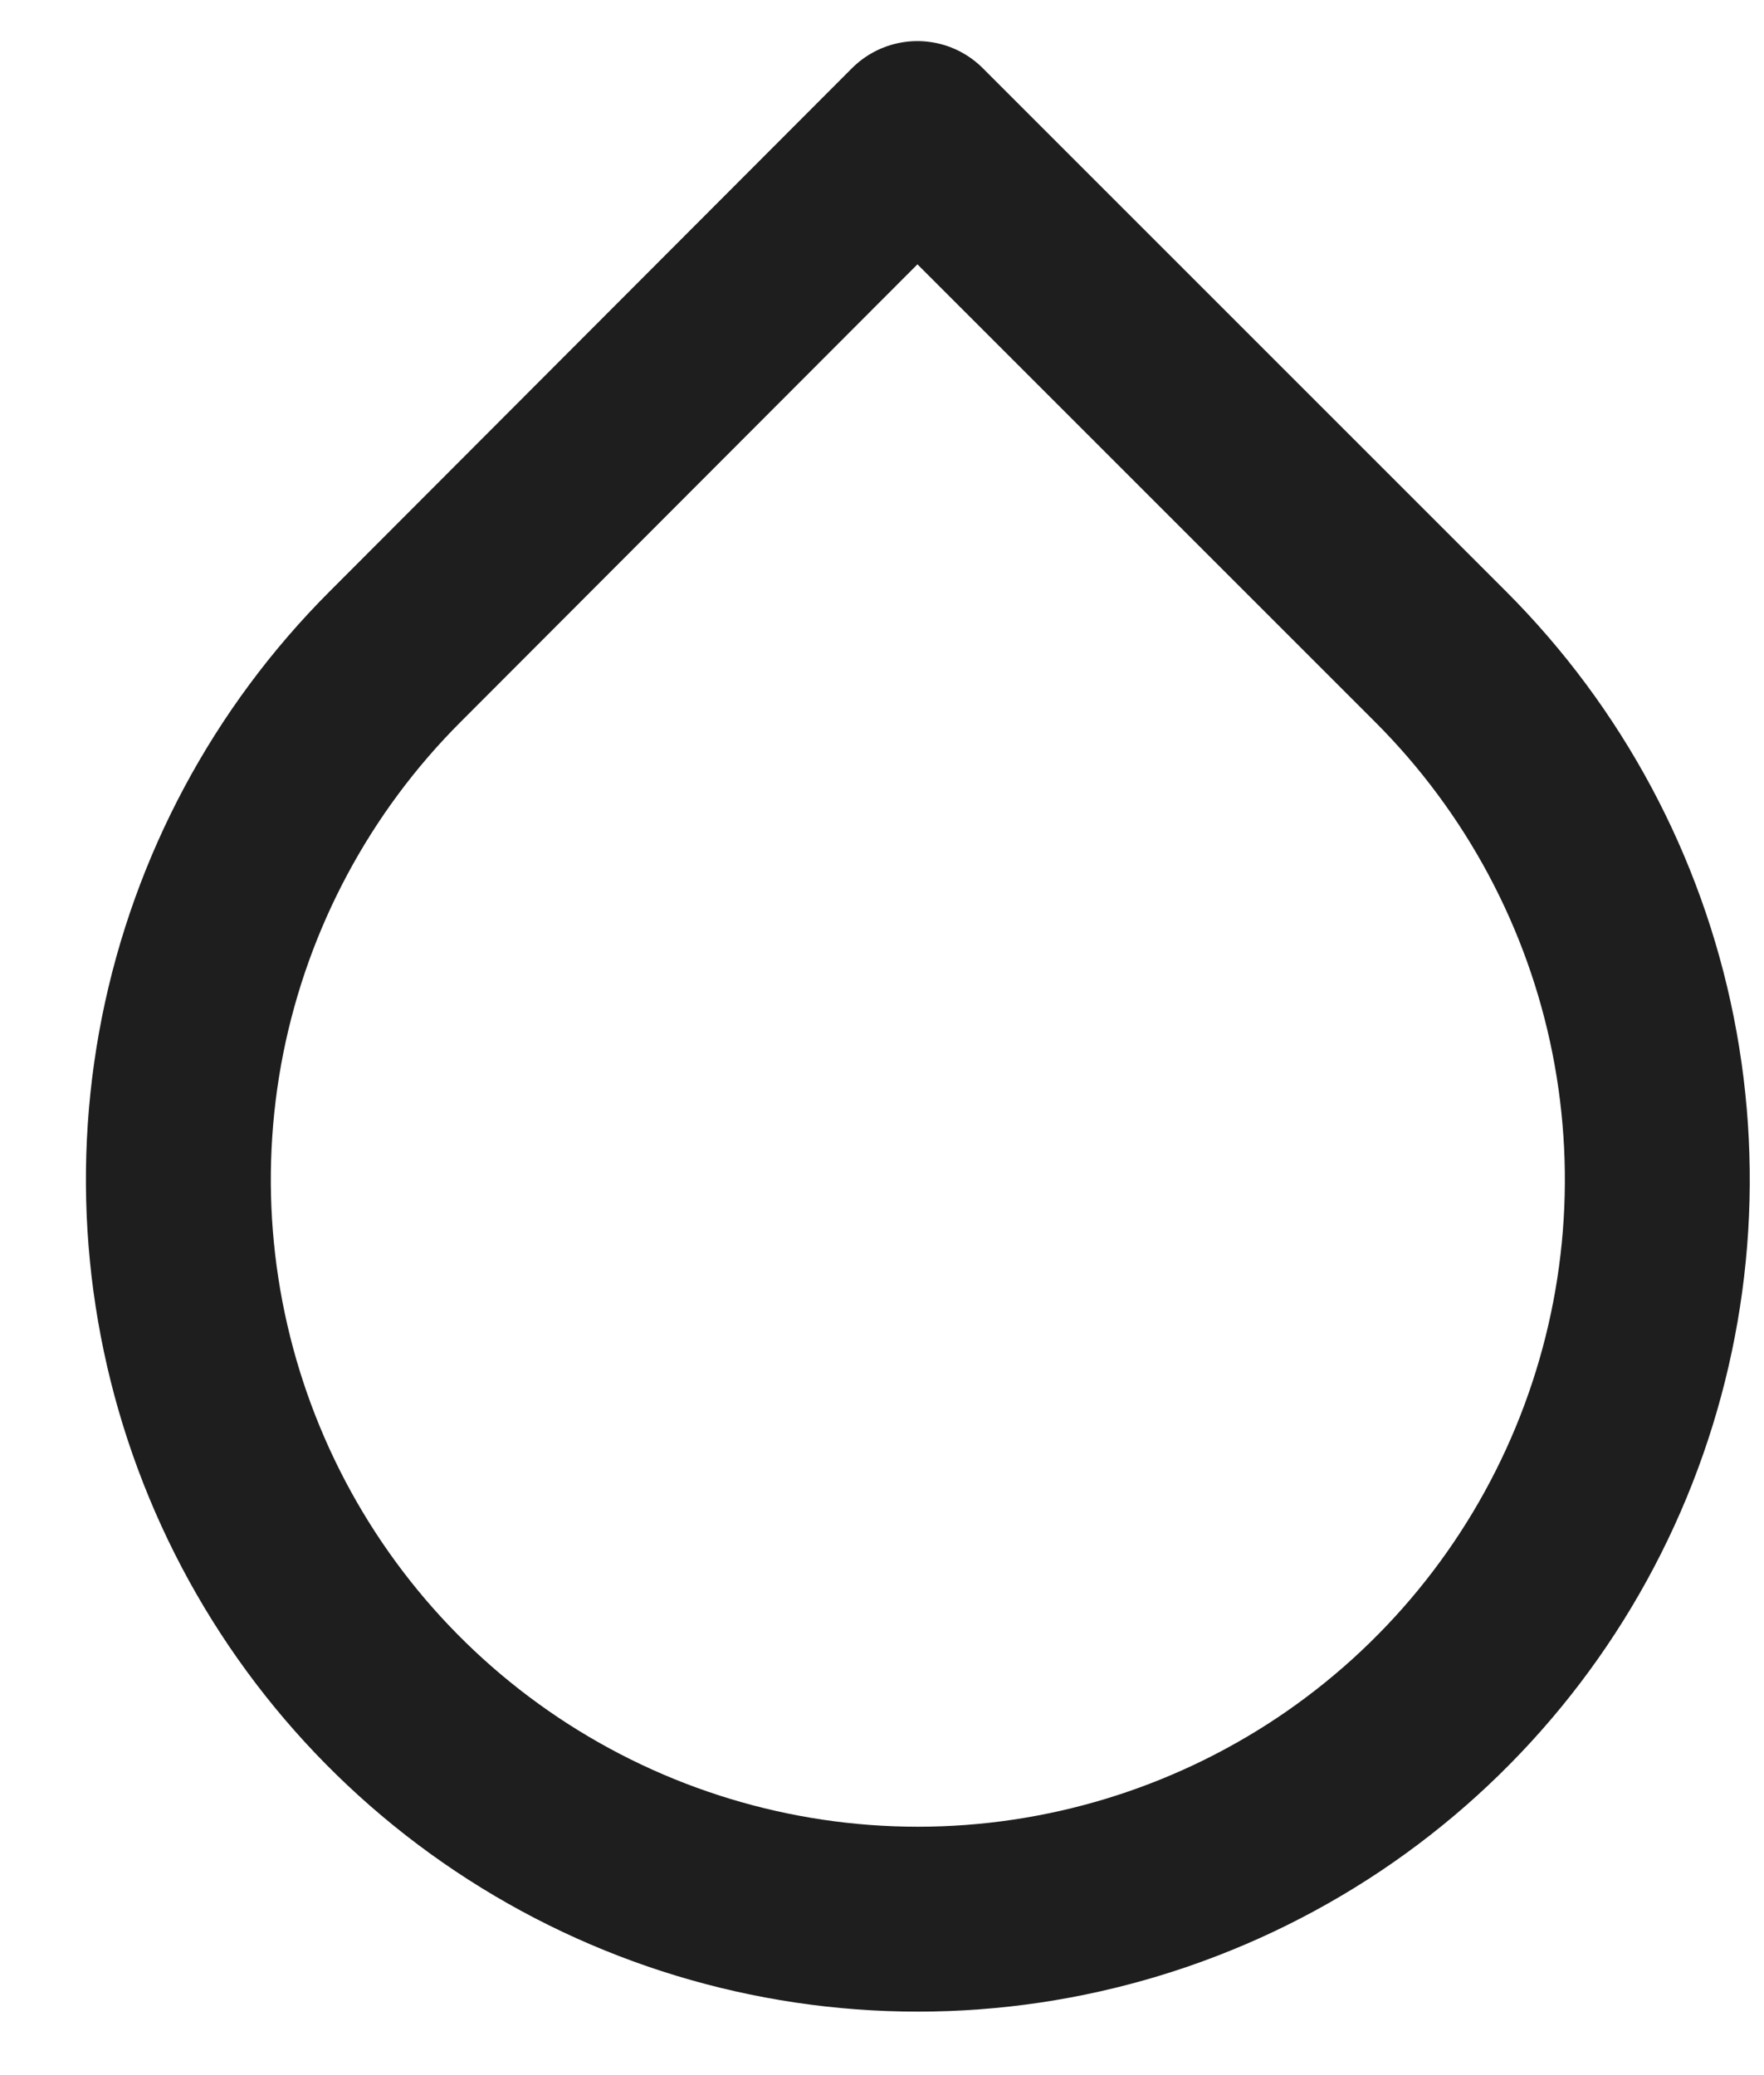 <svg width="17" height="20" viewBox="0 0 17 20" fill="none" xmlns="http://www.w3.org/2000/svg">
<path d="M8.841 1.287L13.883 6.329C14.88 7.326 15.56 8.595 15.835 9.978C16.11 11.361 15.969 12.794 15.43 14.096C14.891 15.399 13.977 16.512 12.806 17.295C11.633 18.078 10.255 18.497 8.846 18.497C7.436 18.497 6.058 18.078 4.886 17.295C3.714 16.512 2.8 15.399 2.261 14.096C1.722 12.794 1.581 11.361 1.856 9.978C2.132 8.595 2.811 7.326 3.808 6.329L8.841 1.287Z" stroke="#1E1E1E" stroke-width="1.782" stroke-linecap="round" stroke-linejoin="round"/>
</svg>
